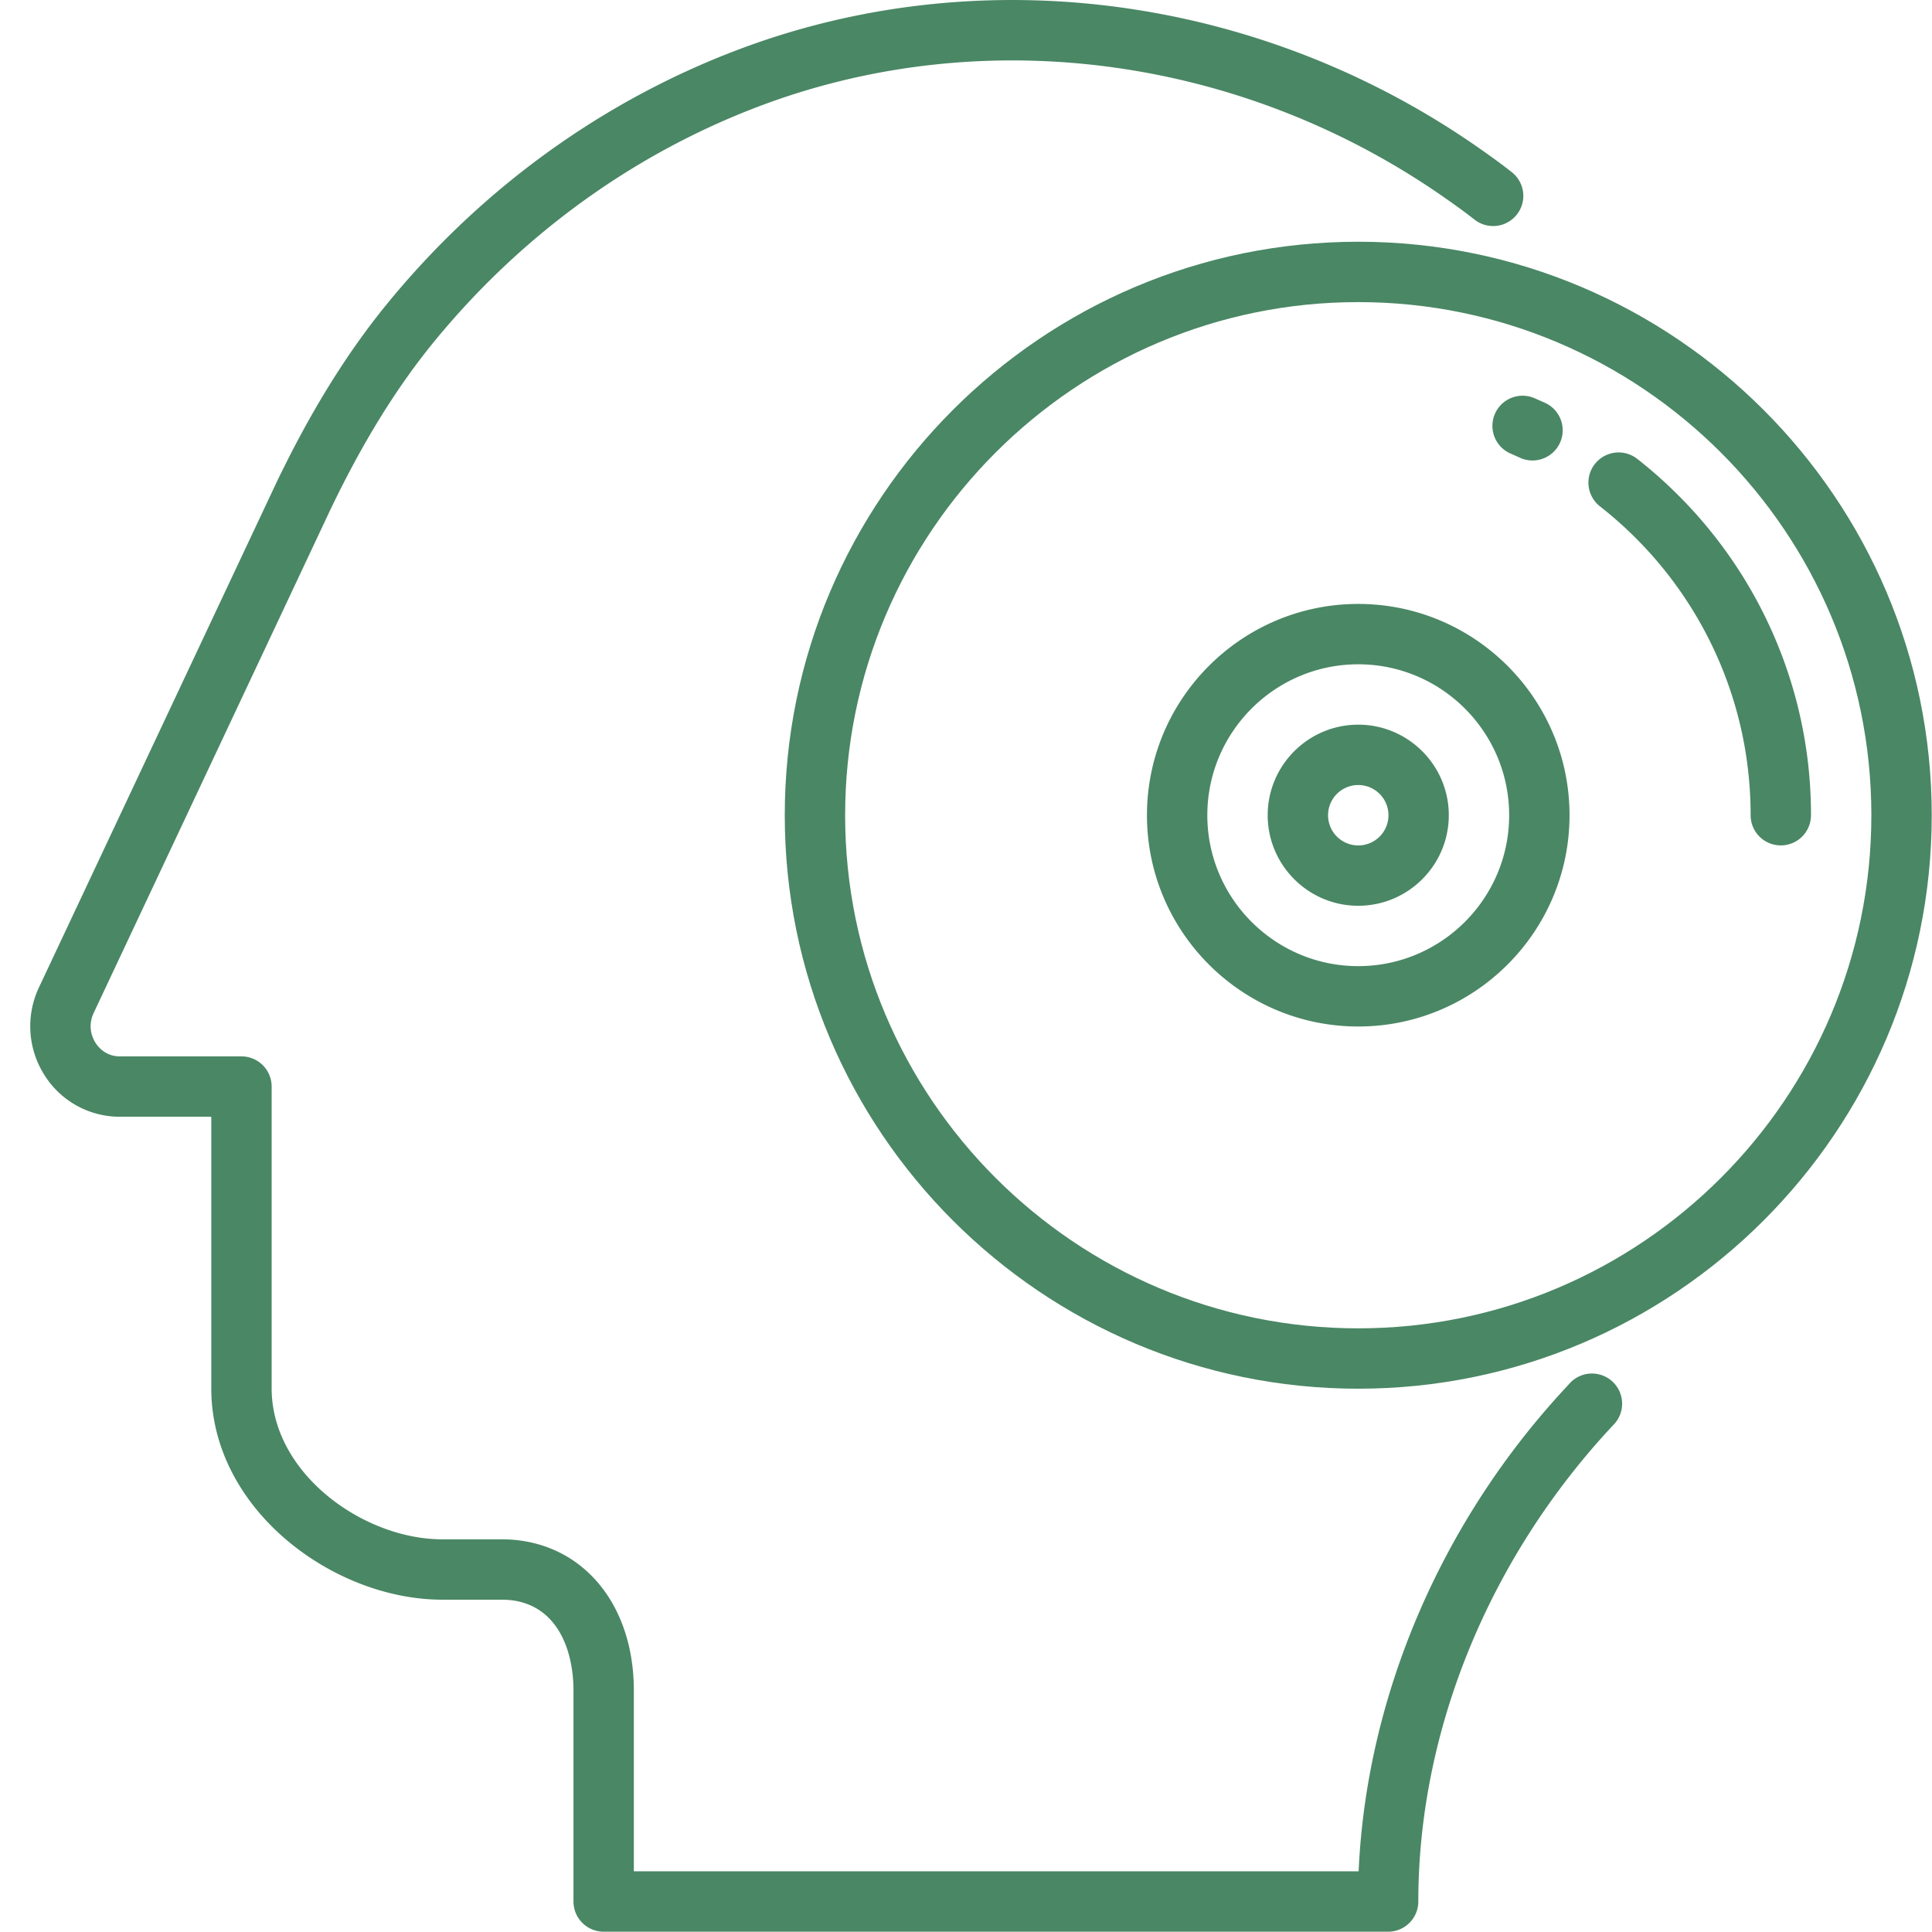 <?xml version="1.0" standalone="no"?><!DOCTYPE svg PUBLIC "-//W3C//DTD SVG 1.1//EN" "http://www.w3.org/Graphics/SVG/1.1/DTD/svg11.dtd"><svg t="1715417720724" class="icon" viewBox="0 0 1024 1024" version="1.1" xmlns="http://www.w3.org/2000/svg" p-id="12624" xmlns:xlink="http://www.w3.org/1999/xlink" width="128" height="128"><path d="M719.898 736.041c-167.608 0-303.957-136.349-303.957-303.957S552.29 128.127 719.898 128.127s303.957 136.349 303.957 303.957-136.349 303.957-303.957 303.957z m0-575.918c-149.963 0-271.961 121.999-271.961 271.961s121.999 271.961 271.961 271.961 271.961-121.999 271.961-271.961-121.999-271.961-271.961-271.961z" fill="#4A8765" p-id="12625"></path><path d="M812.253 244.063a15.758 15.758 0 0 1-6.607-1.44l-4.895-2.176a15.982 15.982 0 1 1 12.494-29.436l5.647 2.496a15.998 15.998 0 0 1-6.639 30.556zM943.866 448.082a15.998 15.998 0 0 1-15.998-15.998c0-28.012-5.503-55.224-16.35-80.869a207.97 207.97 0 0 0-44.634-66.119 209.682 209.682 0 0 0-18.845-16.702 15.966 15.966 0 1 1 19.709-25.196c7.615 5.951 14.926 12.446 21.757 19.293a239.966 239.966 0 0 1 51.465 76.245A238.302 238.302 0 0 1 959.864 432.084a15.998 15.998 0 0 1-15.998 15.998zM719.898 544.068c-61.751 0-111.984-50.233-111.984-111.984s50.233-111.984 111.984-111.984 111.984 50.233 111.984 111.984-50.233 111.984-111.984 111.984z m0-191.973c-44.106 0-79.989 35.883-79.989 79.989s35.883 79.989 79.989 79.989 79.989-35.883 79.989-79.989-35.883-79.989-79.989-79.989z" fill="#4A8765" p-id="12626"></path><path d="M719.898 480.077c-26.46 0-47.993-21.533-47.993-47.993s21.533-47.993 47.993-47.993 47.993 21.533 47.993 47.993-21.533 47.993-47.993 47.993z m0-63.991a15.998 15.998 0 1 0 0.016 32.011A15.998 15.998 0 0 0 719.898 416.086z" fill="#4A8765" p-id="12627"></path><path d="M735.736 1023.84H319.955a15.998 15.998 0 0 1-15.998-15.998V896.018c0-23.277-9.999-48.153-38.075-48.153h-31.516c-57.752 0-122.383-47.881-122.383-111.984v-143.98H63.511a47.113 47.113 0 0 1-39.946-22.077 48.217 48.217 0 0 1-2.816-46.681l125.054-265.85c18.557-38.906 38.395-70.918 60.711-97.906C259.067 95.668 327.154 48.138 403.383 21.95 529.877-21.26 672.481 0.145 784.929 79.19c5.471 3.839 11.006 7.839 16.318 12.03a15.966 15.966 0 1 1-19.693 25.196c-4.895-3.823-9.919-7.487-14.974-11.006C662.45 32.205 530.533 12.368 413.749 52.234c-70.63 24.253-133.757 68.358-182.566 127.502-20.637 24.972-39.098 54.808-56.472 91.251L49.689 536.805c-3.535 7.455-0.528 13.598 0.928 15.902 1.36 2.16 5.375 7.199 12.91 7.199H127.982a15.998 15.998 0 0 1 15.998 15.998v159.977c0 45.05 48.585 79.989 90.387 79.989h31.516C307.156 815.87 335.952 848.825 335.952 896.018v95.826h384.153c4.127-93.107 43.994-186.15 110.816-257.467l1.328-1.488a15.998 15.998 0 1 1 22.621 22.621c-65.751 70.294-103.137 161.993-103.137 252.332a15.998 15.998 0 0 1-15.998 15.998z" fill="#4A8765" p-id="12628"></path></svg>